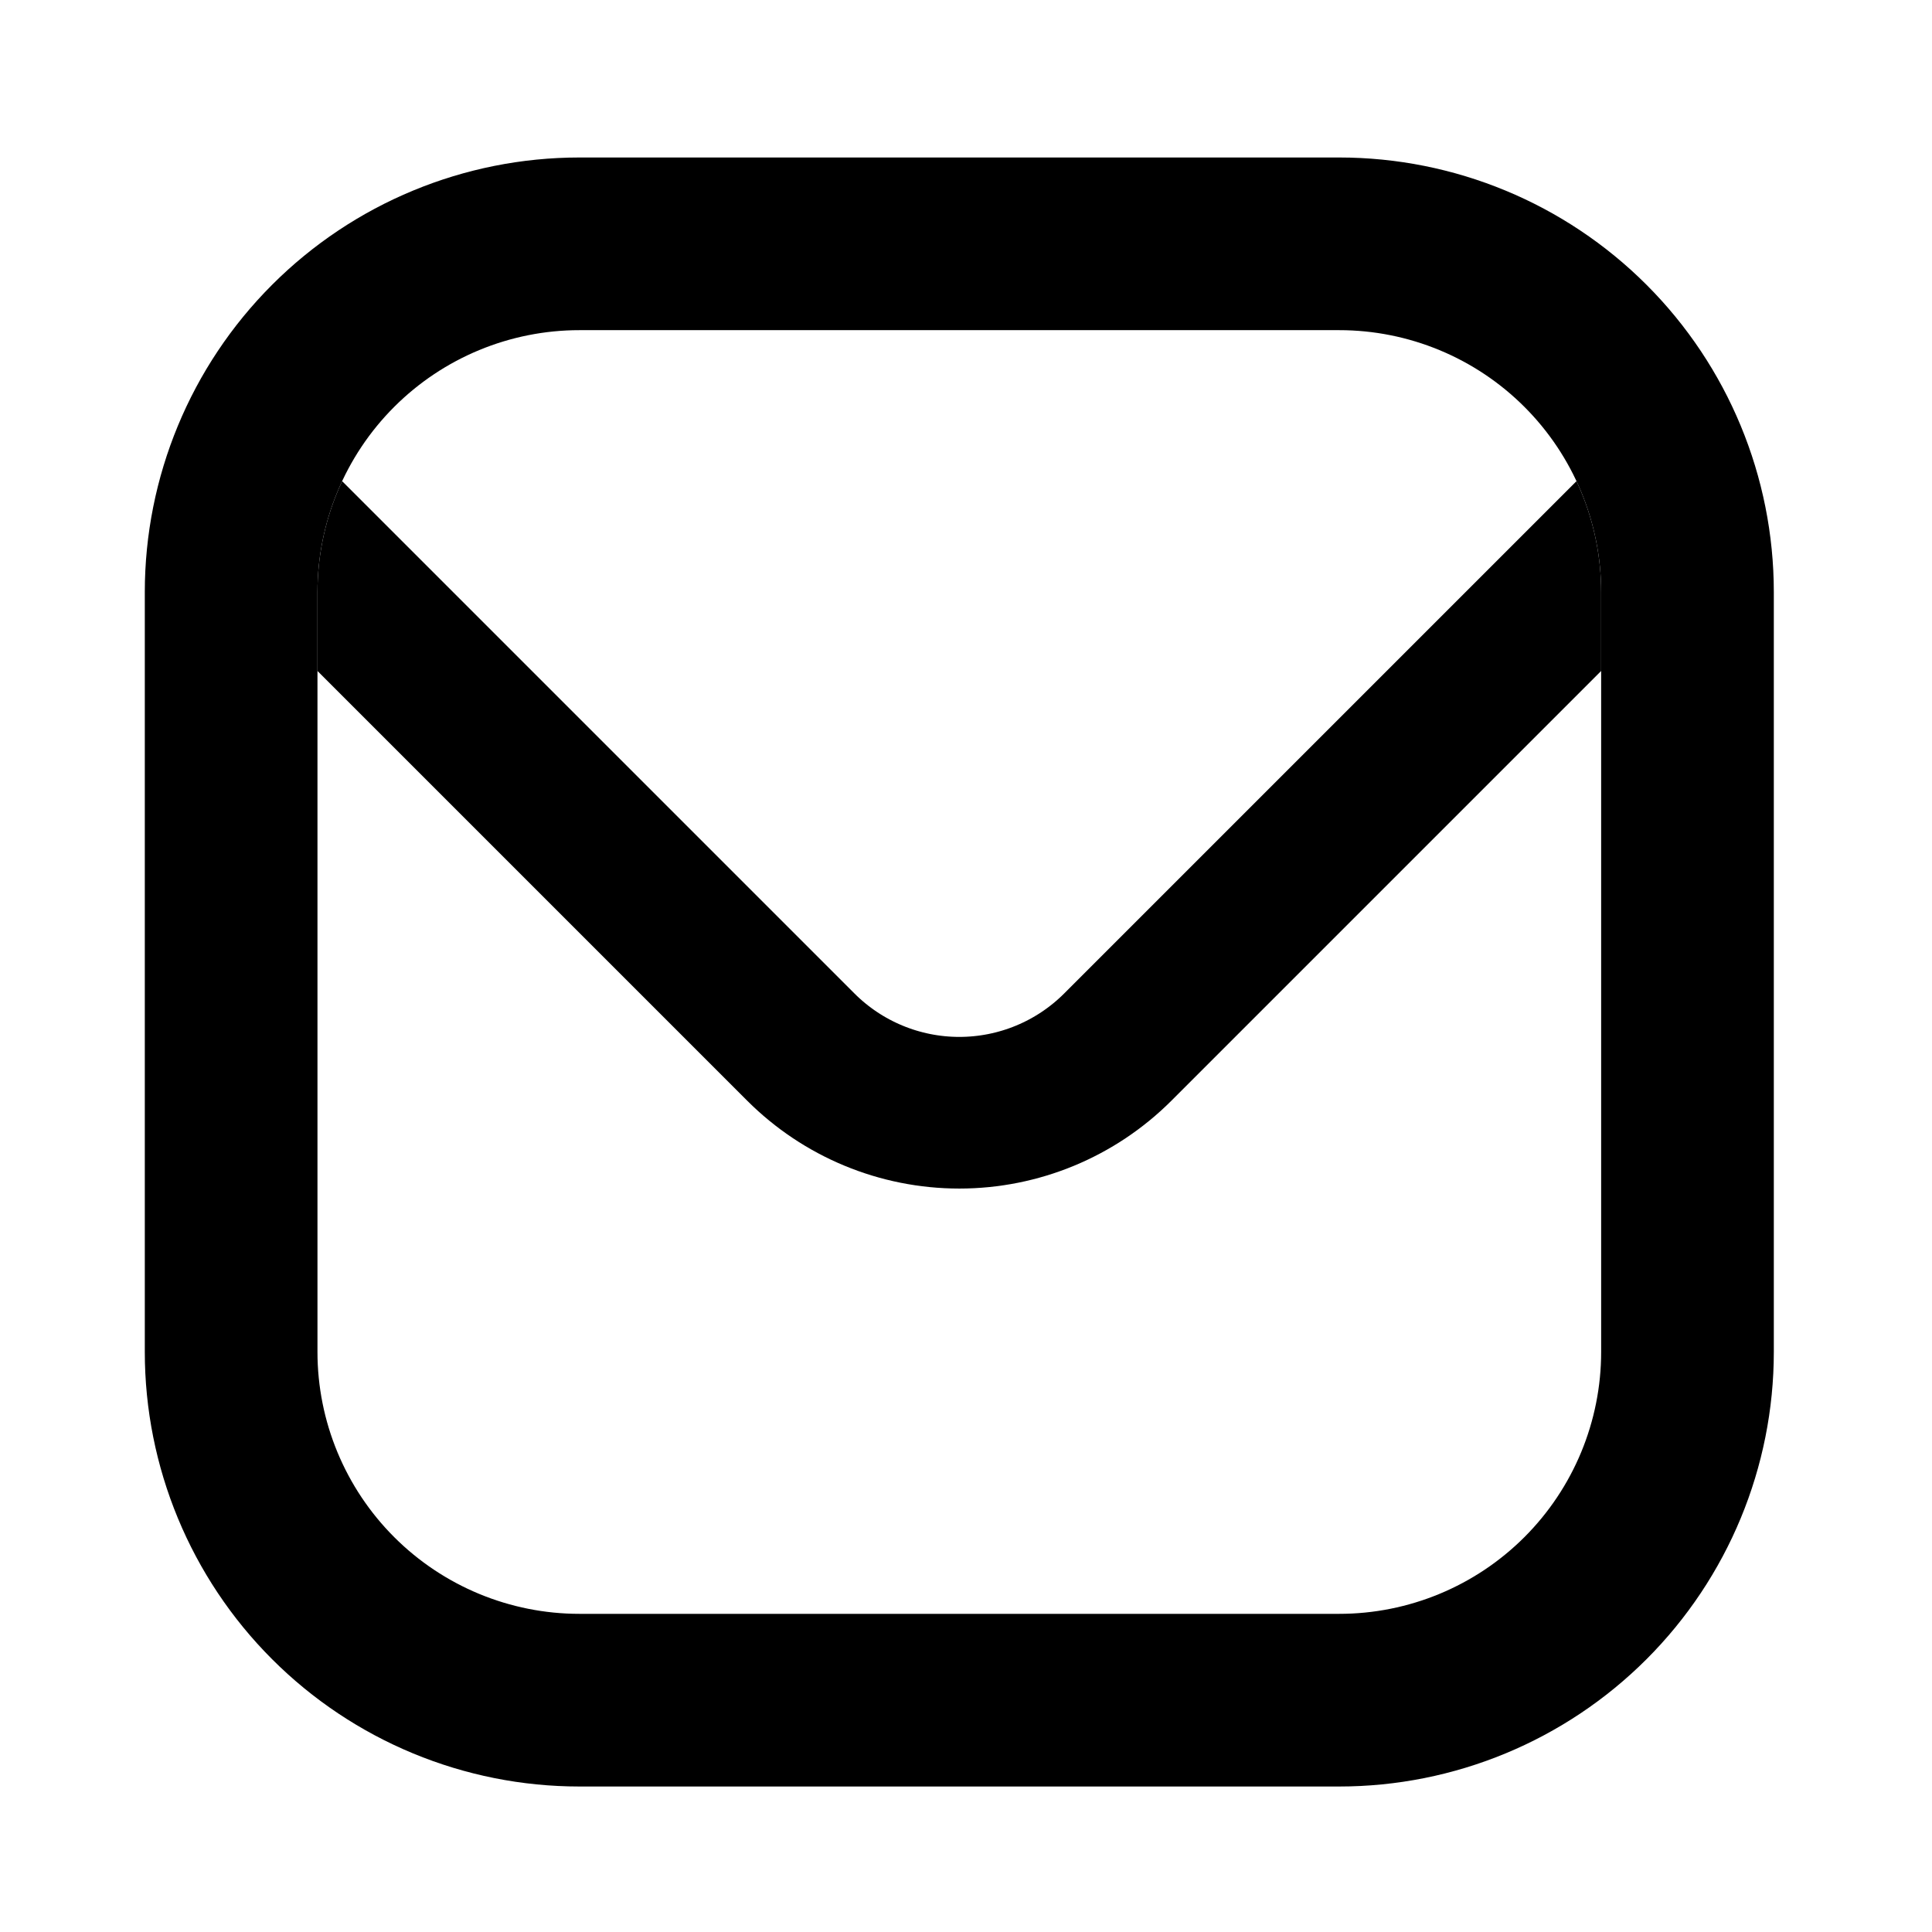 <?xml version="1.0" encoding="UTF-8" standalone="no"?><!DOCTYPE svg PUBLIC "-//W3C//DTD SVG 1.1//EN" "http://www.w3.org/Graphics/SVG/1.1/DTD/svg11.dtd"><svg width="100%" height="100%" viewBox="0 0 292 292" version="1.1" xmlns="http://www.w3.org/2000/svg" xmlns:xlink="http://www.w3.org/1999/xlink" xml:space="preserve" xmlns:serif="http://www.serif.com/" style="fill-rule:evenodd;clip-rule:evenodd;stroke-miterlimit:1.5;"><g><path d="M241.996,89.491c0,-10.5 -4.171,-20.57 -11.596,-27.995c-7.425,-7.425 -17.495,-11.597 -27.996,-11.596l-114.83,0c-10.5,-0.001 -20.571,4.171 -27.996,11.596c-7.425,7.425 -11.596,17.495 -11.596,27.995l0,114.831c0,10.5 4.171,20.571 11.596,27.995c7.425,7.425 17.496,11.597 27.996,11.597l114.83,0c10.501,0 20.571,-4.172 27.996,-11.597c7.425,-7.424 11.596,-17.495 11.596,-27.995l0,-114.831Z" style="fill:none;"/><clipPath id="_clip1"><path d="M241.996,89.491c0,-10.5 -4.171,-20.57 -11.596,-27.995c-7.425,-7.425 -17.495,-11.597 -27.996,-11.596l-114.83,0c-10.5,-0.001 -20.571,4.171 -27.996,11.596c-7.425,7.425 -11.596,17.495 -11.596,27.995l0,114.831c0,10.5 4.171,20.571 11.596,27.995c7.425,7.425 17.496,11.597 27.996,11.597l114.83,0c10.501,0 20.571,-4.172 27.996,-11.597c7.425,-7.424 11.596,-17.495 11.596,-27.995l0,-114.831Z"/></clipPath><g clip-path="url(#_clip1)"><path d="M41.774,78.993c0,0 48.77,48.77 79.262,79.262c6.353,6.353 14.969,9.922 23.953,9.922c8.984,0 17.6,-3.569 23.953,-9.922c30.492,-30.492 79.262,-79.262 79.262,-79.262" style="fill:none;stroke:#000;stroke-width:22.92px;"/></g><path d="M268.093,89.491c0,-17.421 -6.921,-34.129 -19.24,-46.448c-12.319,-12.319 -29.027,-19.24 -46.449,-19.24c-33.515,0 -81.315,0 -114.83,0c-17.422,0 -34.13,6.921 -46.449,19.24c-12.319,12.319 -19.24,29.027 -19.24,46.448c0,33.516 0,81.315 0,114.831c0,17.421 6.921,34.13 19.24,46.449c12.319,12.319 29.027,19.239 46.449,19.239c33.515,0 81.315,0 114.83,0c17.422,0 34.13,-6.92 46.449,-19.239c12.319,-12.319 19.24,-29.028 19.24,-46.449c0,-33.516 0,-81.315 0,-114.831l0,0Zm-26.097,0c0,-10.5 -4.171,-20.57 -11.596,-27.995c-7.425,-7.425 -17.495,-11.597 -27.996,-11.596l-114.83,0c-10.5,-0.001 -20.571,4.171 -27.996,11.596c-7.425,7.425 -11.596,17.495 -11.596,27.995l0,114.831c0,10.5 4.171,20.571 11.596,27.995c7.425,7.425 17.496,11.597 27.996,11.597l114.83,0c10.501,0 20.571,-4.172 27.996,-11.597c7.425,-7.424 11.596,-17.495 11.596,-27.995l0,-114.831Z"/></g></svg>